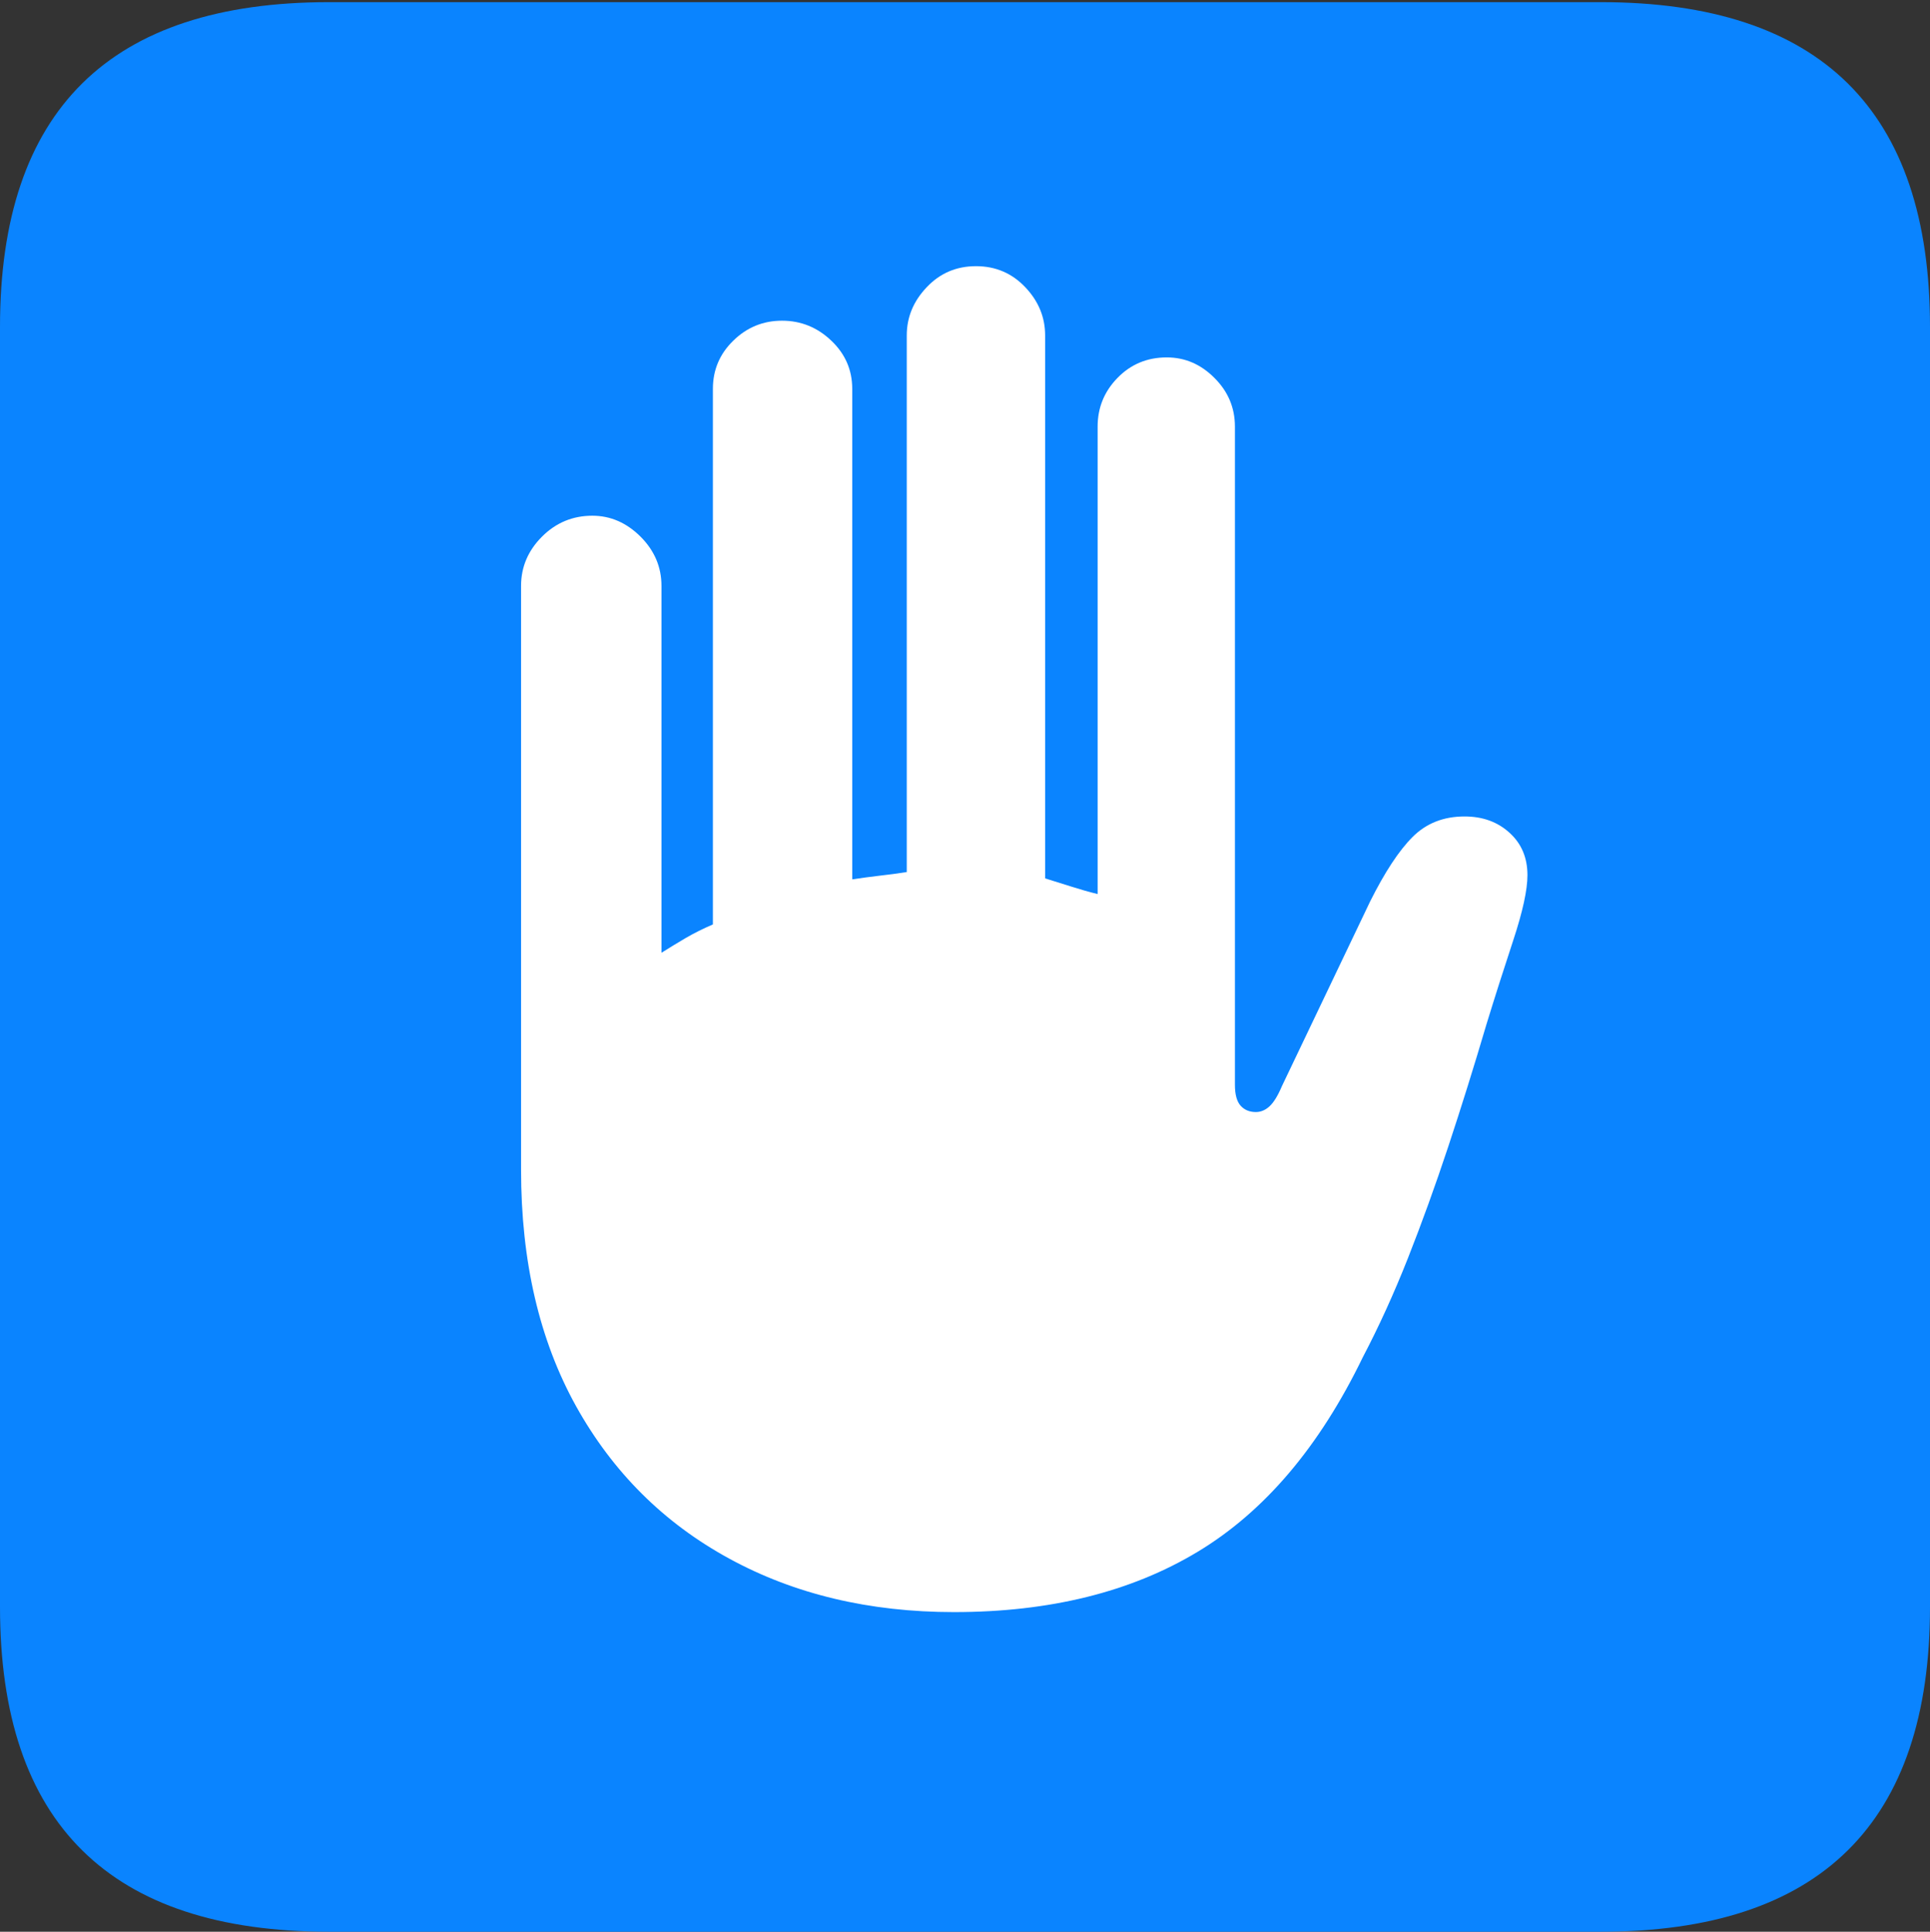 <?xml version="1.0" encoding="UTF-8"?>
<!--Generator: Apple Native CoreSVG 175.5-->
<!DOCTYPE svg
PUBLIC "-//W3C//DTD SVG 1.1//EN"
       "http://www.w3.org/Graphics/SVG/1.1/DTD/svg11.dtd">
<svg version="1.1" xmlns="http://www.w3.org/2000/svg" xmlns:xlink="http://www.w3.org/1999/xlink" width="17.979" height="17.998">
 <rect width="100%" height="100%" fill="#333333" stroke="none"/>
 <g>
  <rect height="17.998" opacity="0" width="17.979" x="0" y="0"/>
  <path d="M3.066 17.998L14.912 17.998Q16.445 17.998 17.212 17.241Q17.979 16.484 17.979 14.971L17.979 3.047Q17.979 1.533 17.212 0.776Q16.445 0.02 14.912 0.02L3.066 0.02Q1.533 0.02 0.767 0.776Q0 1.533 0 3.047L0 14.971Q0 16.484 0.767 17.241Q1.533 17.998 3.066 17.998Z" fill="#0a84ff"/>
  <path d="M4.854 10.898L4.854 5.459Q4.854 5.195 5.049 5Q5.244 4.805 5.518 4.805Q5.771 4.805 5.967 5Q6.162 5.195 6.162 5.459L6.162 8.877Q6.27 8.809 6.387 8.74Q6.504 8.672 6.641 8.613L6.641 3.623Q6.641 3.359 6.831 3.174Q7.021 2.988 7.285 2.988Q7.549 2.988 7.744 3.174Q7.939 3.359 7.939 3.623L7.939 8.193Q8.066 8.174 8.193 8.159Q8.32 8.145 8.447 8.125L8.447 3.125Q8.447 2.871 8.633 2.676Q8.818 2.48 9.092 2.48Q9.365 2.48 9.551 2.676Q9.736 2.871 9.736 3.125L9.736 8.184Q9.863 8.223 9.985 8.262Q10.107 8.301 10.225 8.33L10.225 3.975Q10.225 3.711 10.41 3.521Q10.596 3.33 10.869 3.33Q11.123 3.33 11.313 3.521Q11.504 3.711 11.504 3.975L11.504 10.107Q11.504 10.244 11.558 10.303Q11.611 10.361 11.699 10.361Q11.768 10.361 11.826 10.308Q11.885 10.254 11.943 10.117L12.764 8.398Q12.969 7.988 13.159 7.798Q13.35 7.607 13.643 7.607Q13.896 7.607 14.062 7.759Q14.229 7.91 14.229 8.154Q14.229 8.359 14.097 8.76Q13.965 9.16 13.848 9.541Q13.672 10.137 13.491 10.684Q13.31 11.23 13.115 11.724Q12.92 12.217 12.695 12.646Q12.09 13.896 11.157 14.458Q10.225 15.02 8.887 15.02Q7.705 15.02 6.792 14.521Q5.879 14.023 5.366 13.101Q4.854 12.178 4.854 10.898Z" fill="#ffffff"/>
 </g>
</svg>

